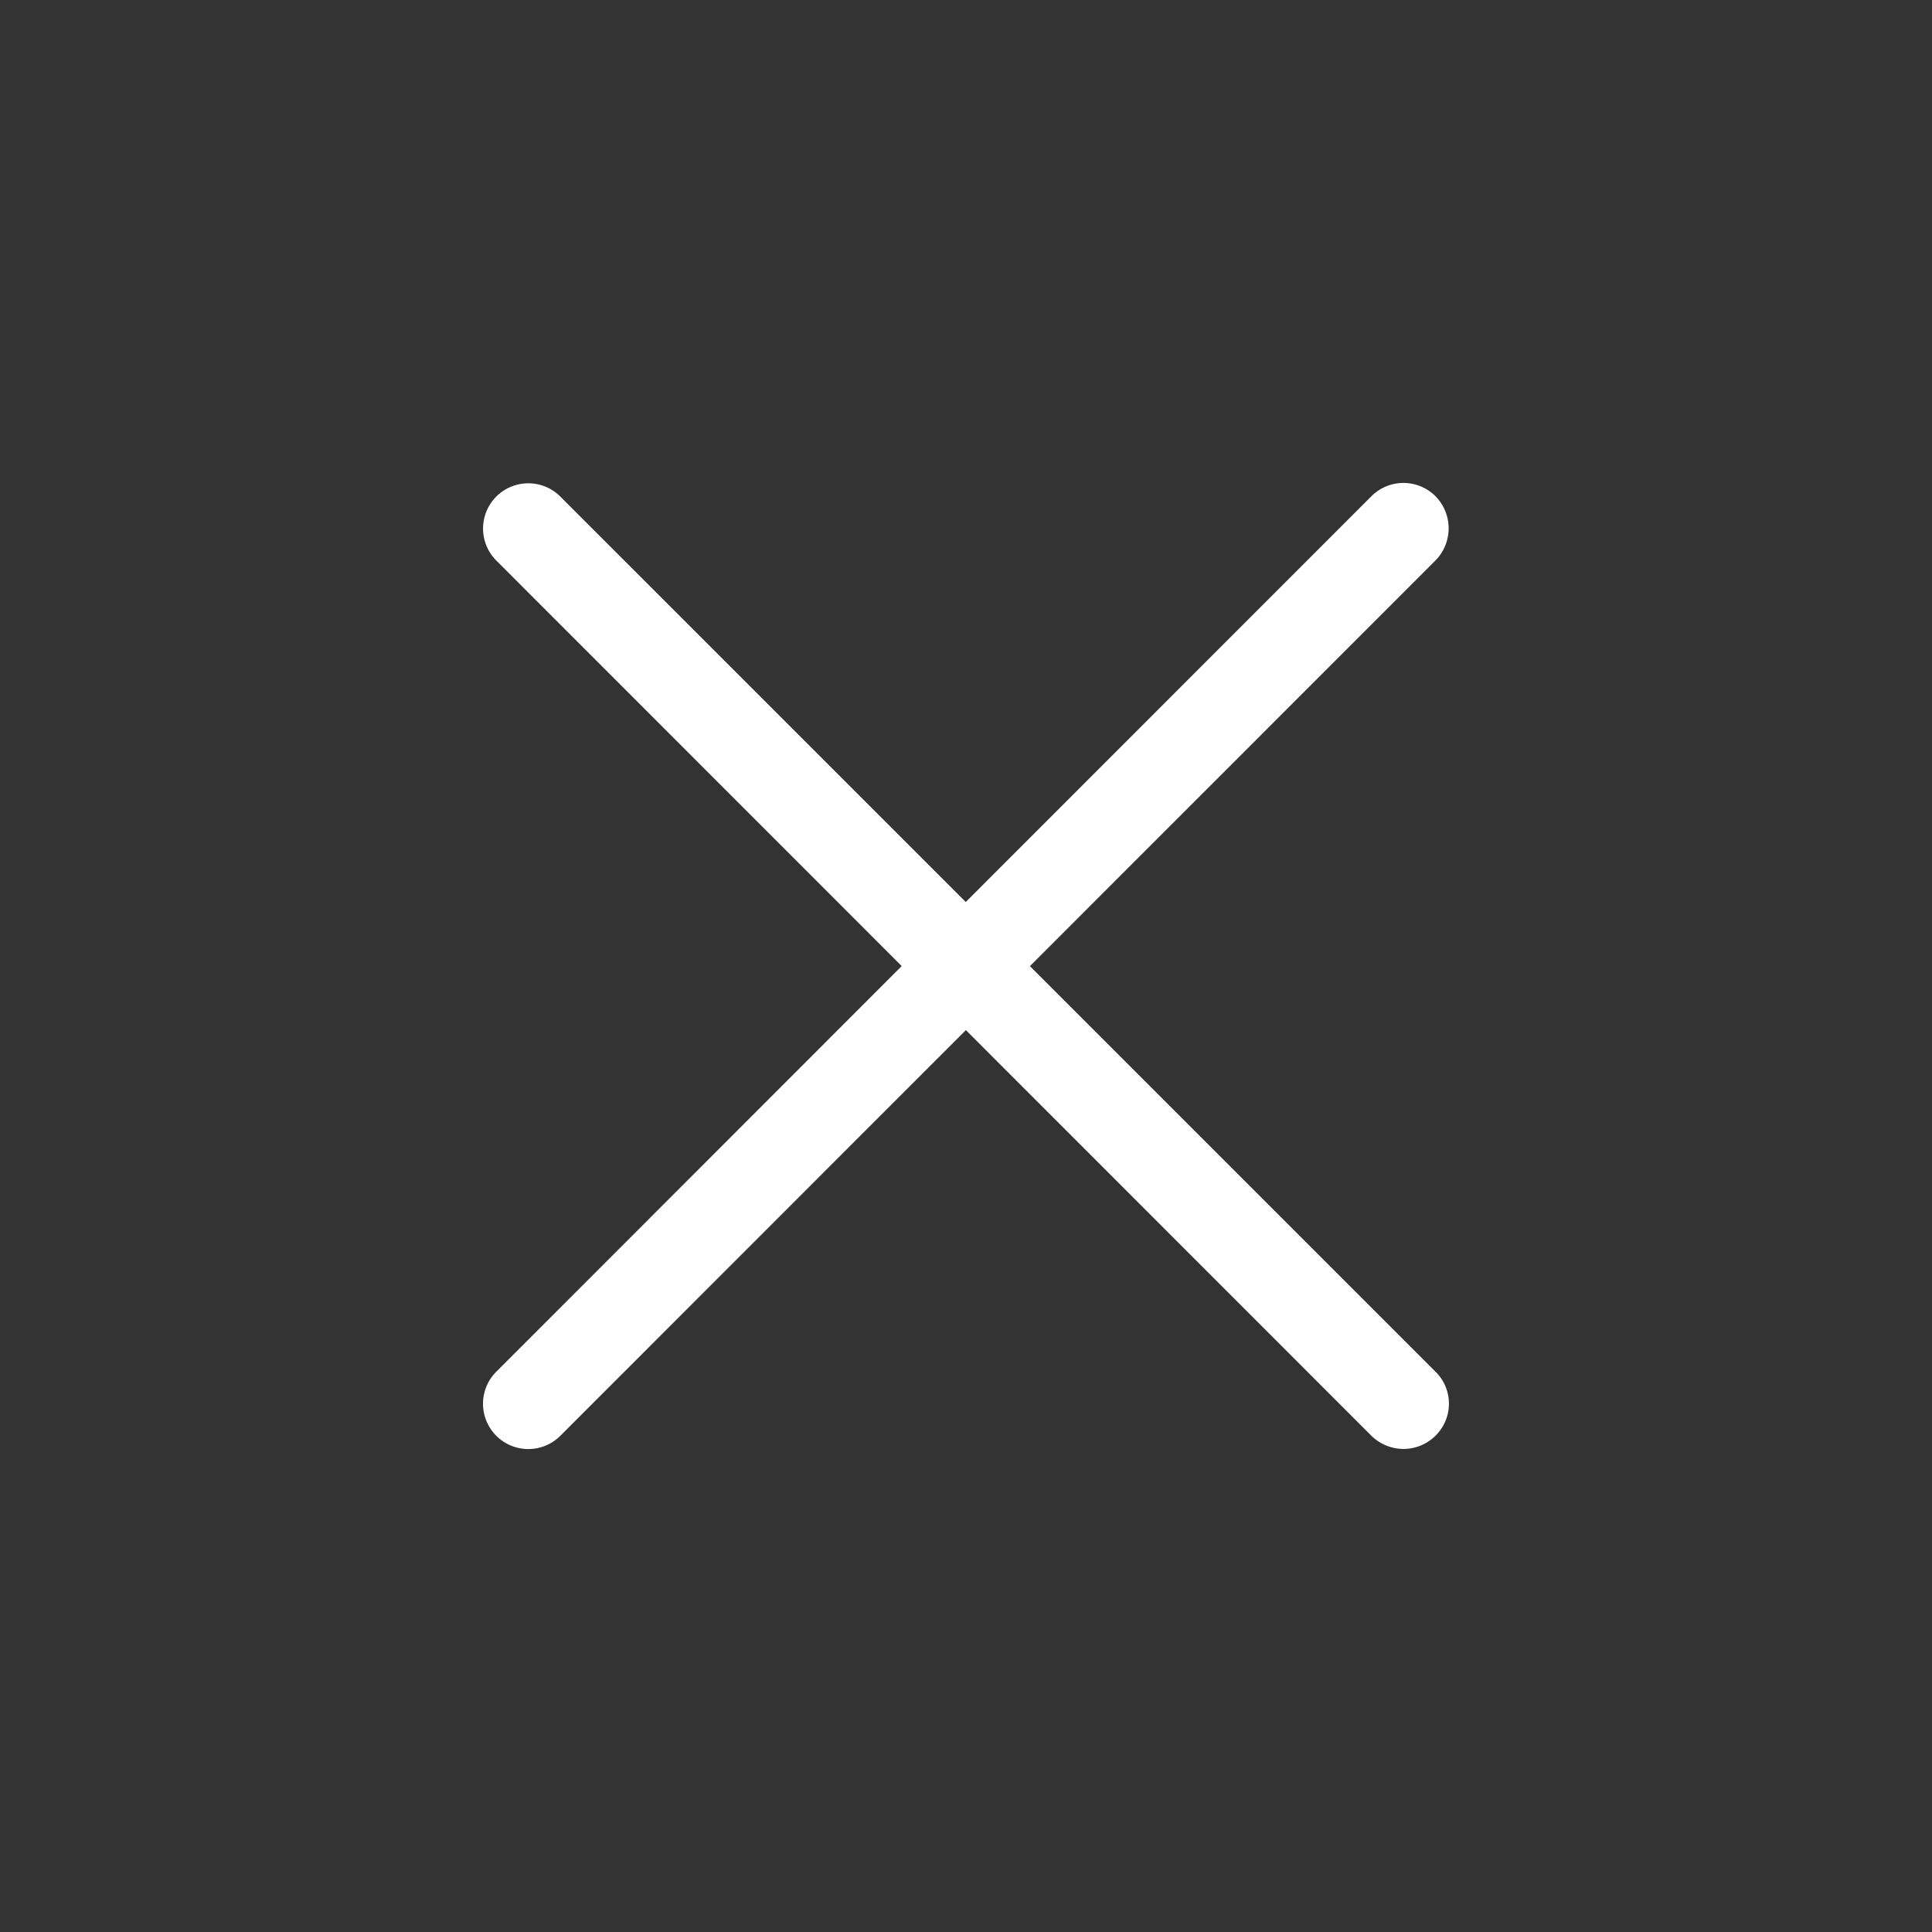 <svg xmlns="http://www.w3.org/2000/svg" width="32" height="32" viewBox="0 0 32 32">
    <rect x="0" y="0" width="32" height="32" fill="#333333" stroke="none"/>
    <path style="fill:none" d="M0 0h32v32H0z"/>
    <path data-name="ic" d="m19863.66 21557.793-6.717-6.719-6.717 6.719a.75.75 0 0 1-1.061-1.061l6.715-6.719-6.715-6.717a.749.749 0 0 1 1.061-1.059l6.715 6.715 6.719-6.721a.75.75 0 0 1 1.061 0 .758.758 0 0 1 0 1.064l-6.717 6.719 6.717 6.717a.743.743 0 0 1 0 1.061.753.753 0 0 1-.529.219.761.761 0 0 1-.532-.218z" transform="translate(-19840.945 -21534.012)" style="fill:#fff"/>
</svg>
